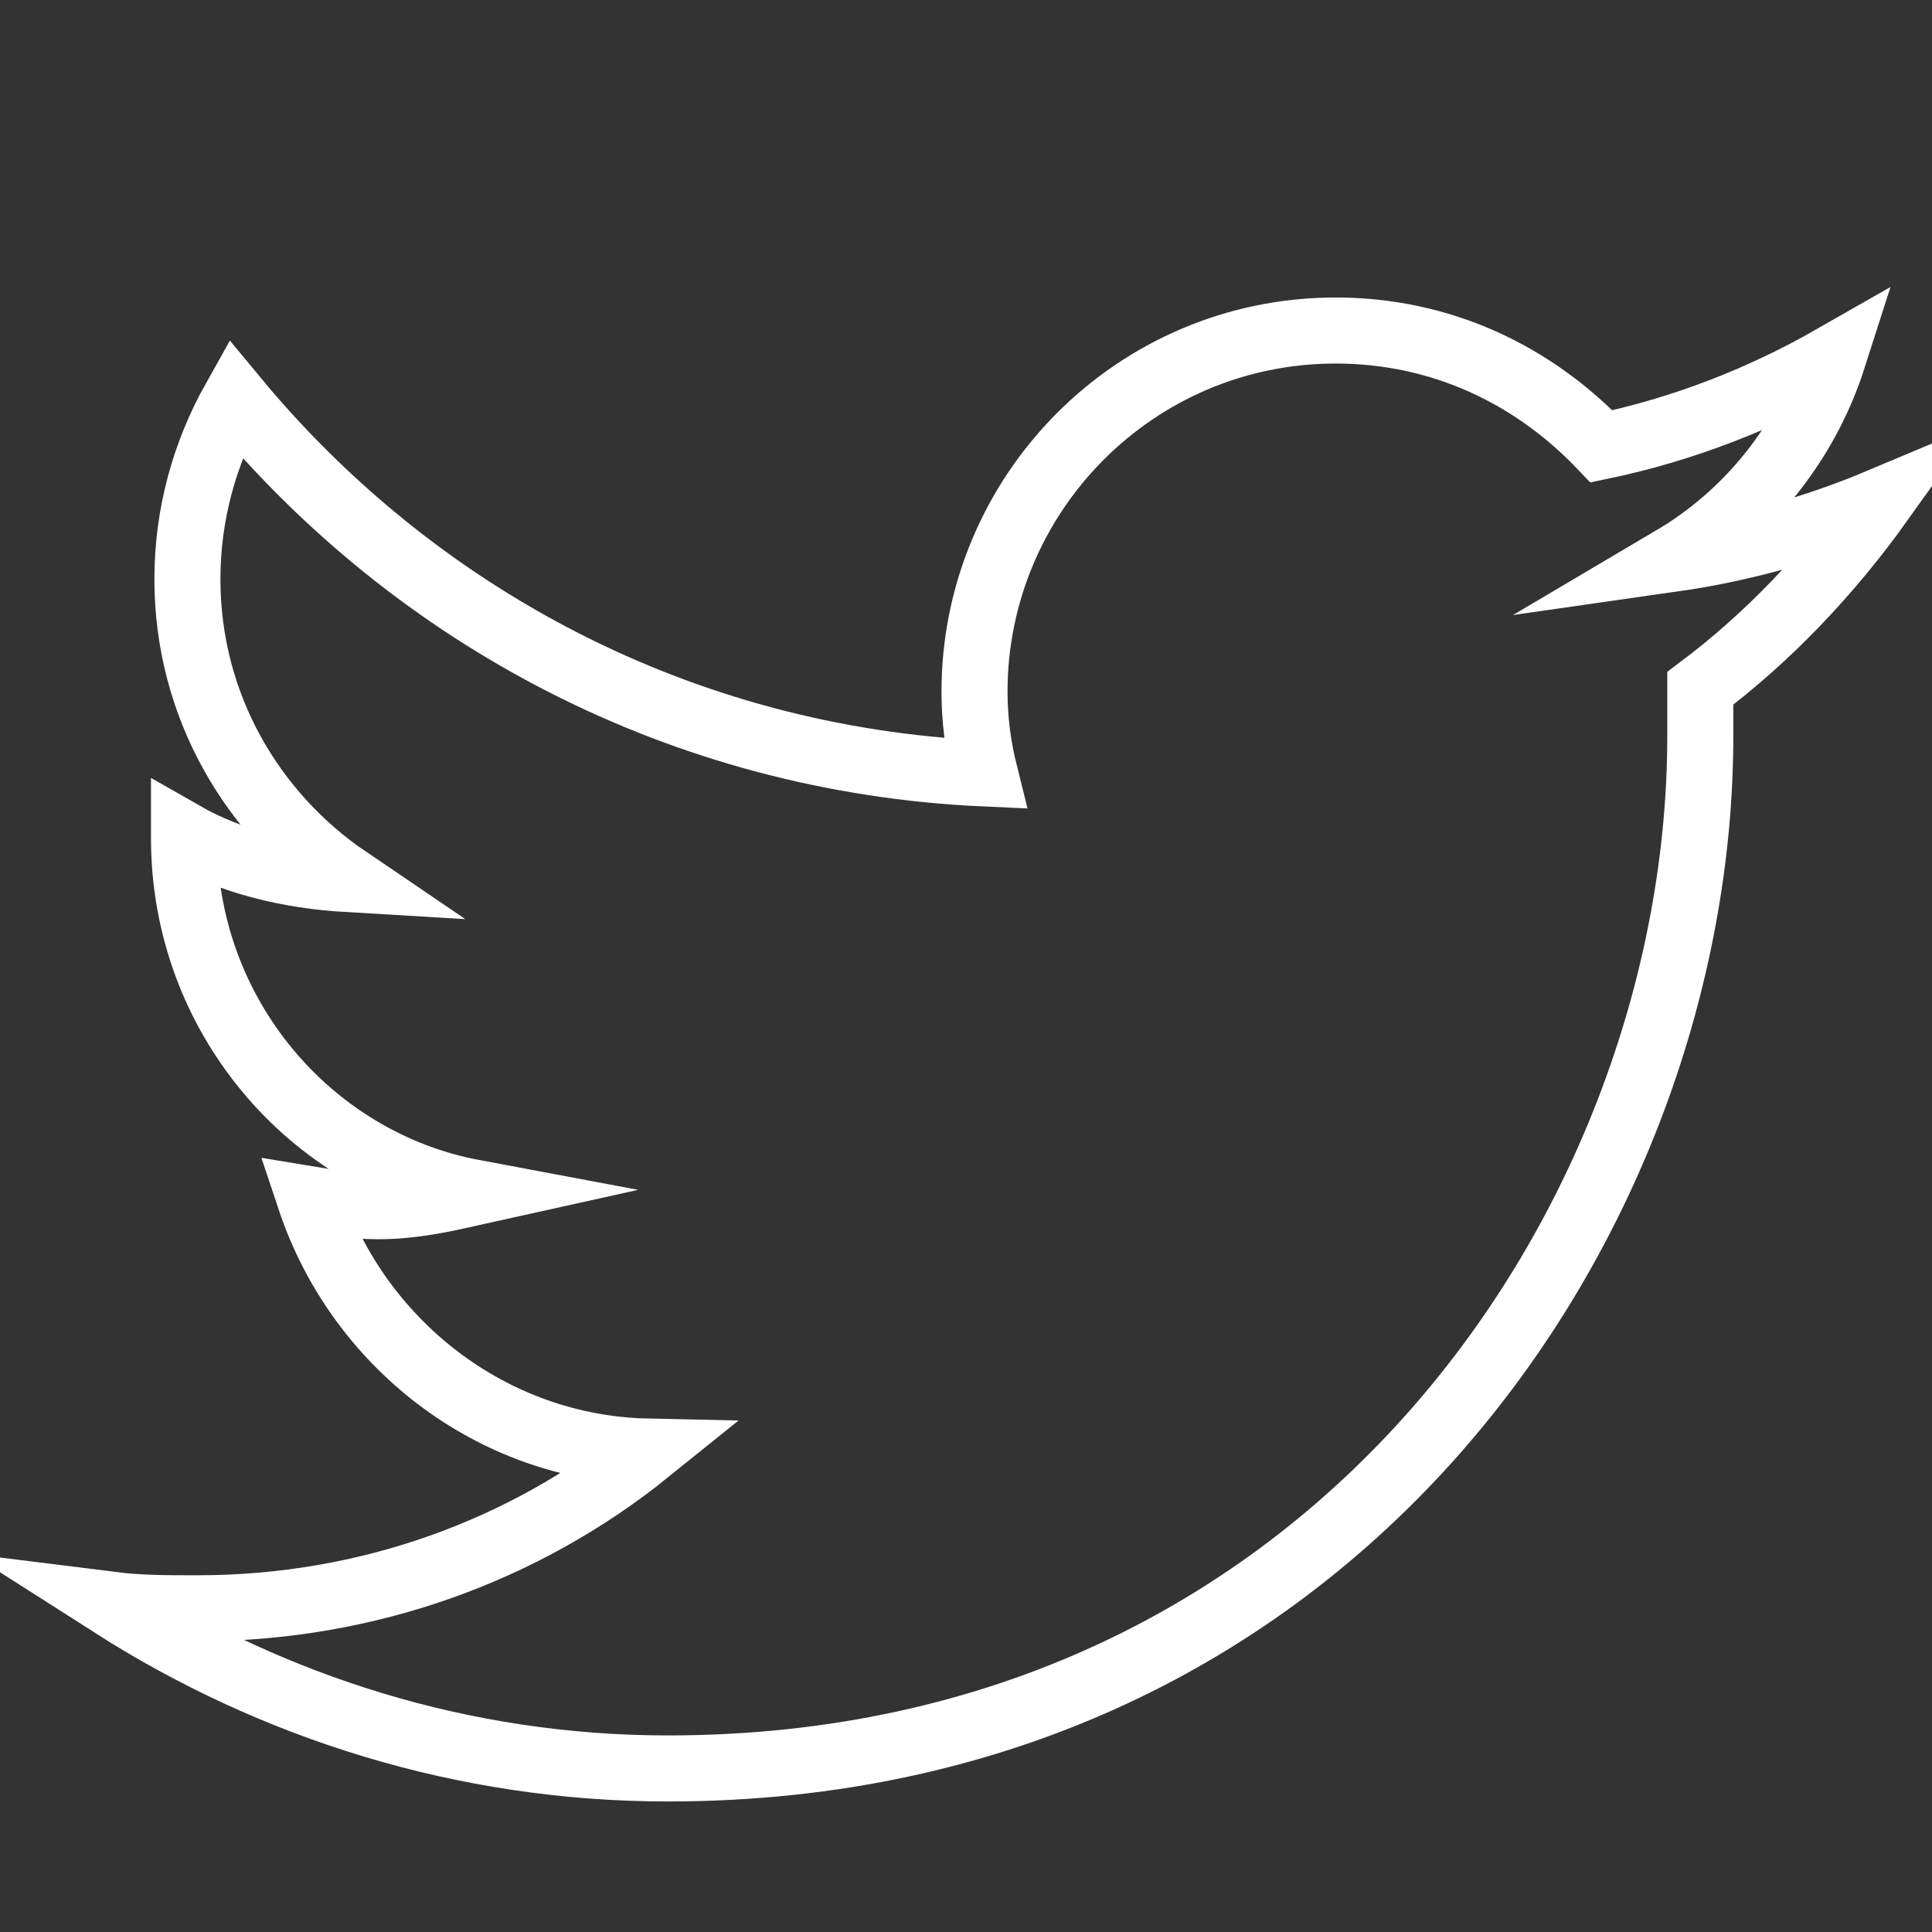 <?xml version="1.0" encoding="utf-8"?>
<!-- Generator: Adobe Illustrator 18.1.0, SVG Export Plug-In . SVG Version: 6.00 Build 0)  -->
<svg version="1.1" id="Layer_1" xmlns="http://www.w3.org/2000/svg" xmlns:xlink="http://www.w3.org/1999/xlink" x="0px" y="0px"
	 viewBox="20 -20.7 56.7 56.7" enable-background="new 20 -20.7 56.7 56.7" xml:space="preserve">
<rect x="20" y="-20.7" width="56.7" height="56.7" fill="#333333" stroke="none"/>
<path fill="none" stroke="#FFFFFF" stroke-width="1.938" stroke-miterlimit="10" d="M75.2-6c-1.9,0.8-4,1.4-6.1,1.7
	c2.2-1.3,3.9-3.4,4.7-5.9C71.7-9,69.4-8.1,67-7.6C65-9.7,62.3-11,59.2-11c-5.9,0-10.6,4.8-10.6,10.6c0,0.8,0.1,1.6,0.3,2.4
	C40,1.6,32.2-2.6,26.9-9c-0.9,1.6-1.4,3.4-1.4,5.3c0,3.7,1.9,6.9,4.7,8.8c-1.7-0.1-3.4-0.5-4.8-1.3c0,0,0,0.1,0,0.1
	c0,5.2,3.7,9.5,8.5,10.4c-0.9,0.2-1.8,0.4-2.8,0.4c-0.7,0-1.4-0.1-2-0.2c1.4,4.2,5.3,7.3,9.9,7.4c-3.6,2.9-8.2,4.6-13.2,4.6
	c-0.9,0-1.7,0-2.5-0.1c4.7,3,10.3,4.8,16.3,4.8c19.6,0,30.3-16.2,30.3-30.3c0-0.5,0-0.9,0-1.4C71.9-2,73.7-3.9,75.2-6z"/>
</svg>
